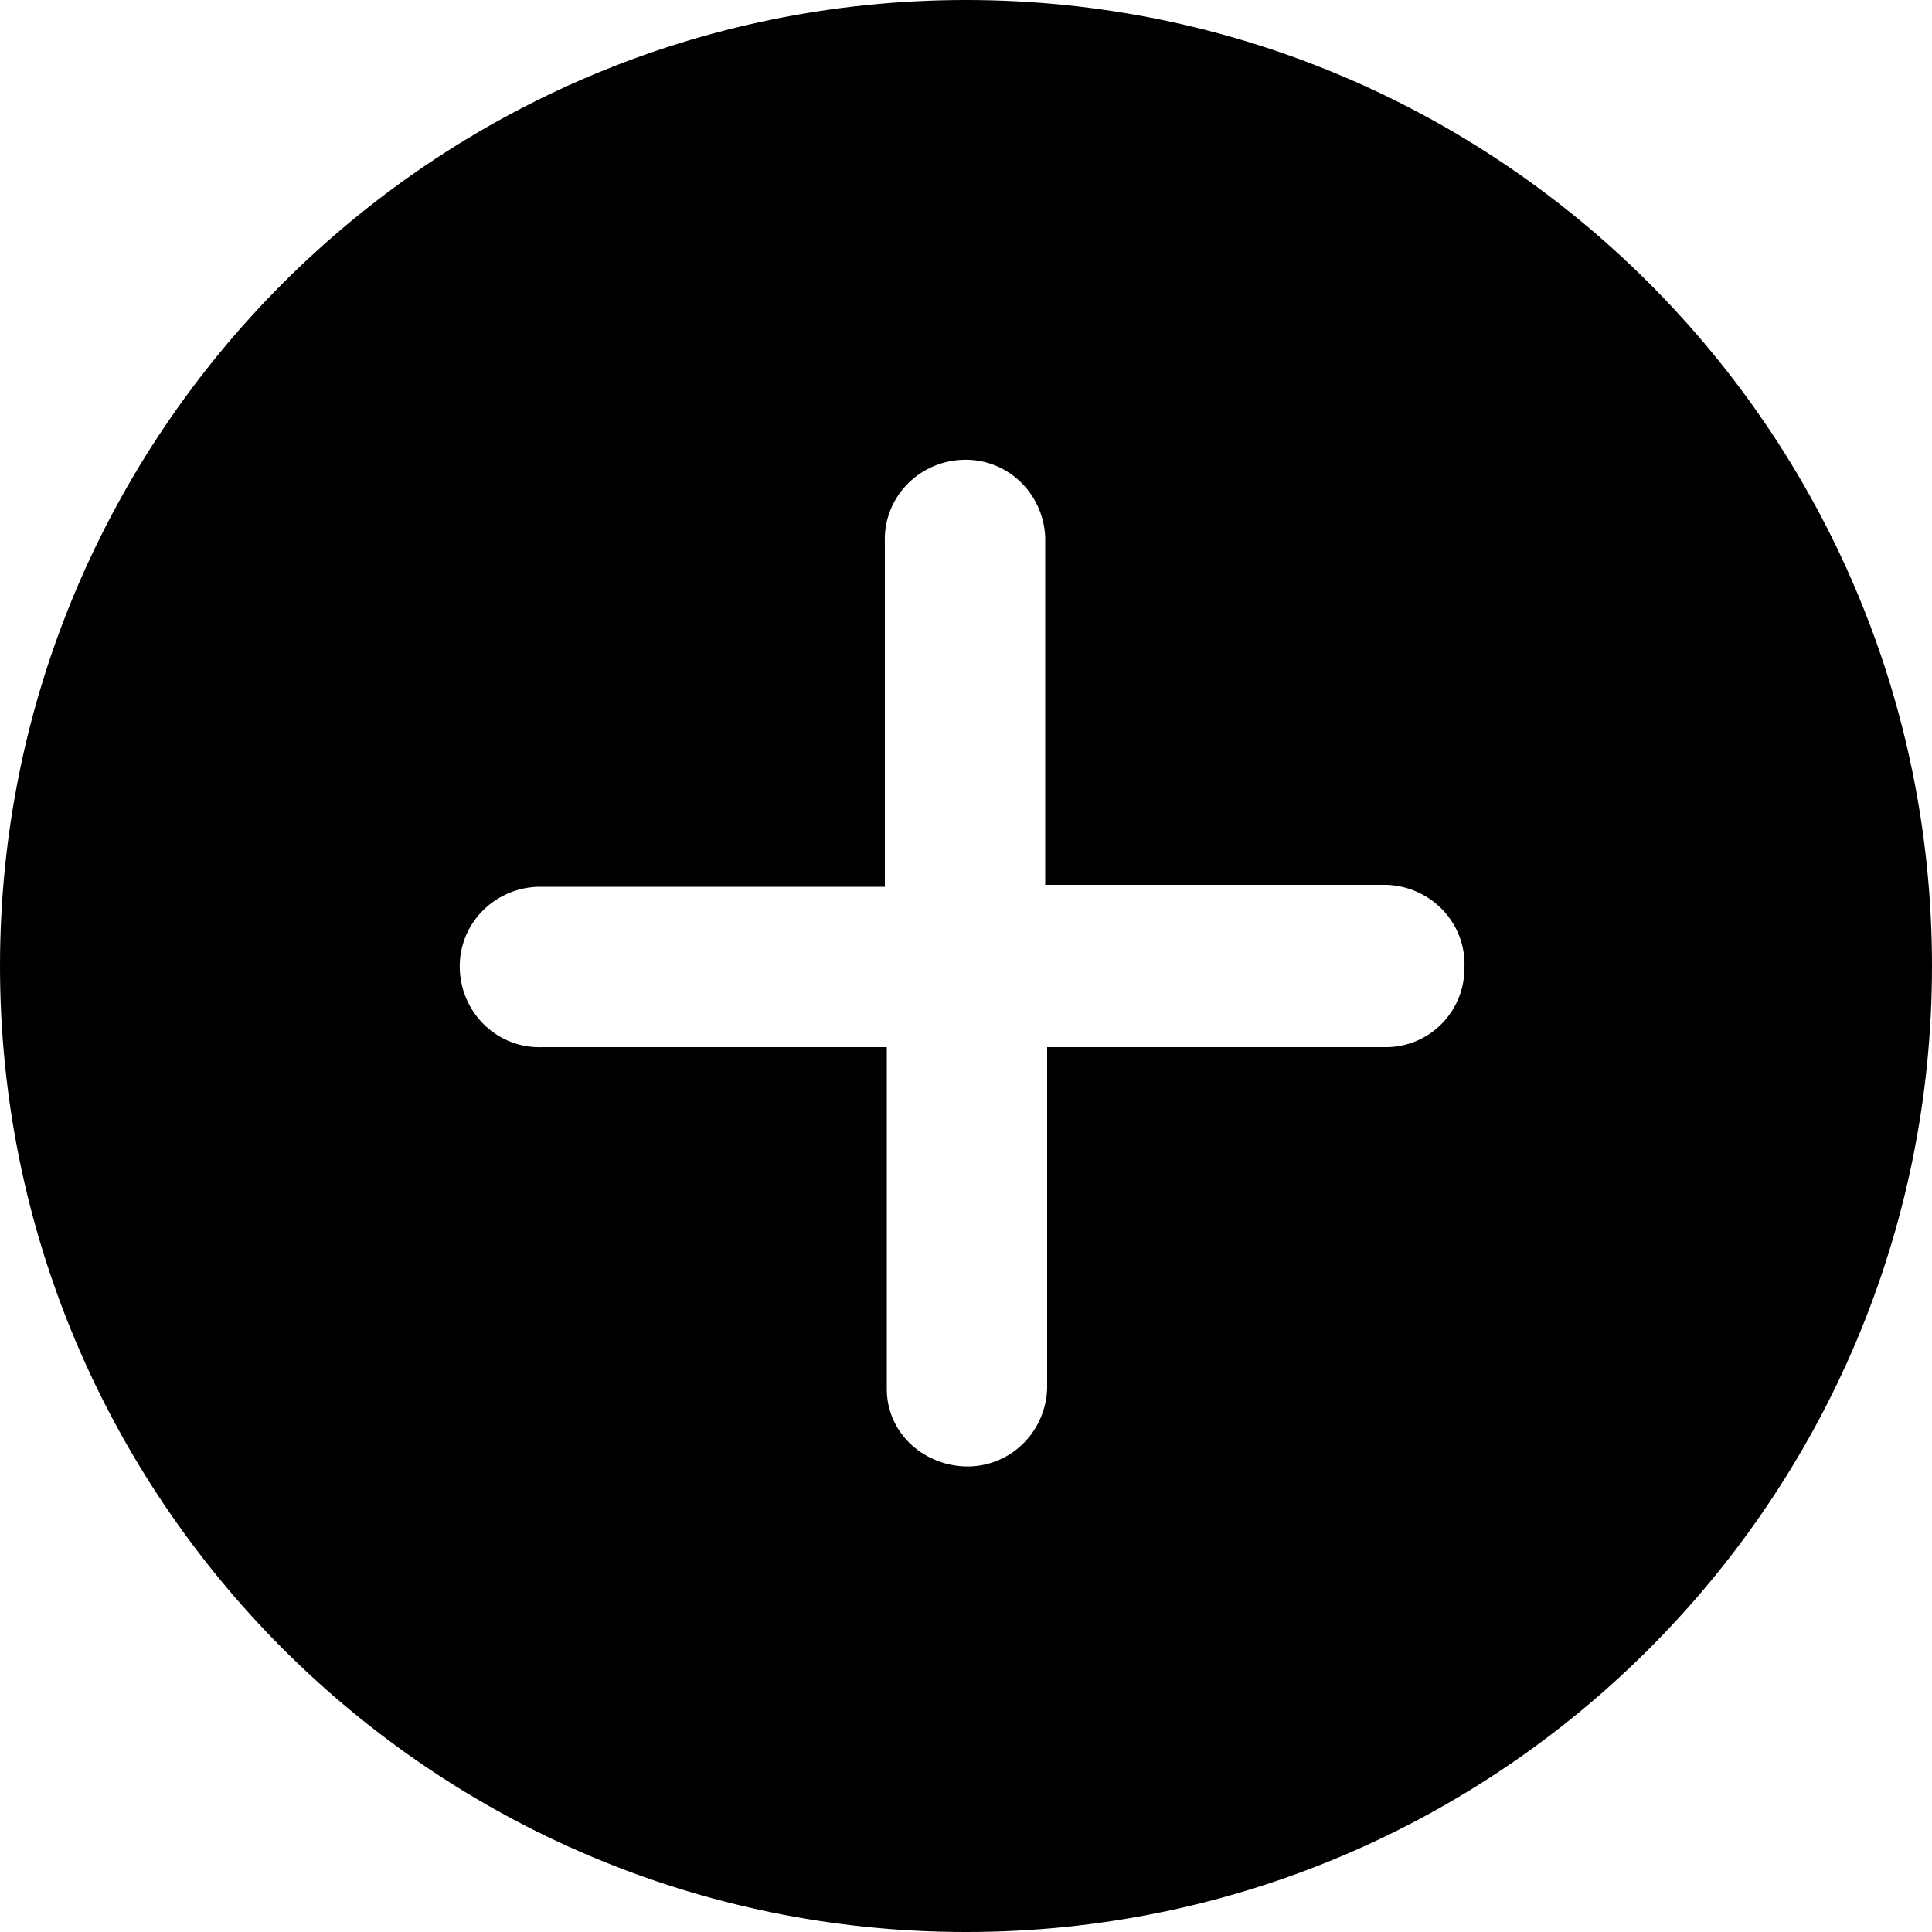 <?xml version="1.0" encoding="utf-8"?>
<!-- Generator: Adobe Illustrator 24.1.3, SVG Export Plug-In . SVG Version: 6.00 Build 0)  -->
<svg version="1.1" id="Layer_1" xmlns="http://www.w3.org/2000/svg" xmlns:xlink="http://www.w3.org/1999/xlink" x="0px" y="0px"
	 viewBox="0 0 100 100" style="enable-background:new 0 0 100 100;" xml:space="preserve">
<path id="add" class="add0" d="M50,0C22.4,0,0,22.4,0,50s22.4,50,50,50s50-22.4,50-50S77.6,0,50,0z M71.9,54.2H54.2v17.7
	c-0.1,2.3-2,4.1-4.3,4c-2.2-0.1-4-1.8-4-4V54.2H28.1c-2.3,0.1-4.2-1.7-4.3-4c-0.1-2.3,1.7-4.2,4-4.3c0.1,0,0.2,0,0.3,0h17.7V28.1
	c-0.1-2.3,1.7-4.2,4-4.3c2.3-0.1,4.2,1.7,4.3,4c0,0.1,0,0.2,0,0.3v17.7h17.7c2.3,0.1,4.1,2,4,4.3C75.8,52.3,74.1,54.1,71.9,54.2
	L71.9,54.2z"/>
</svg>
